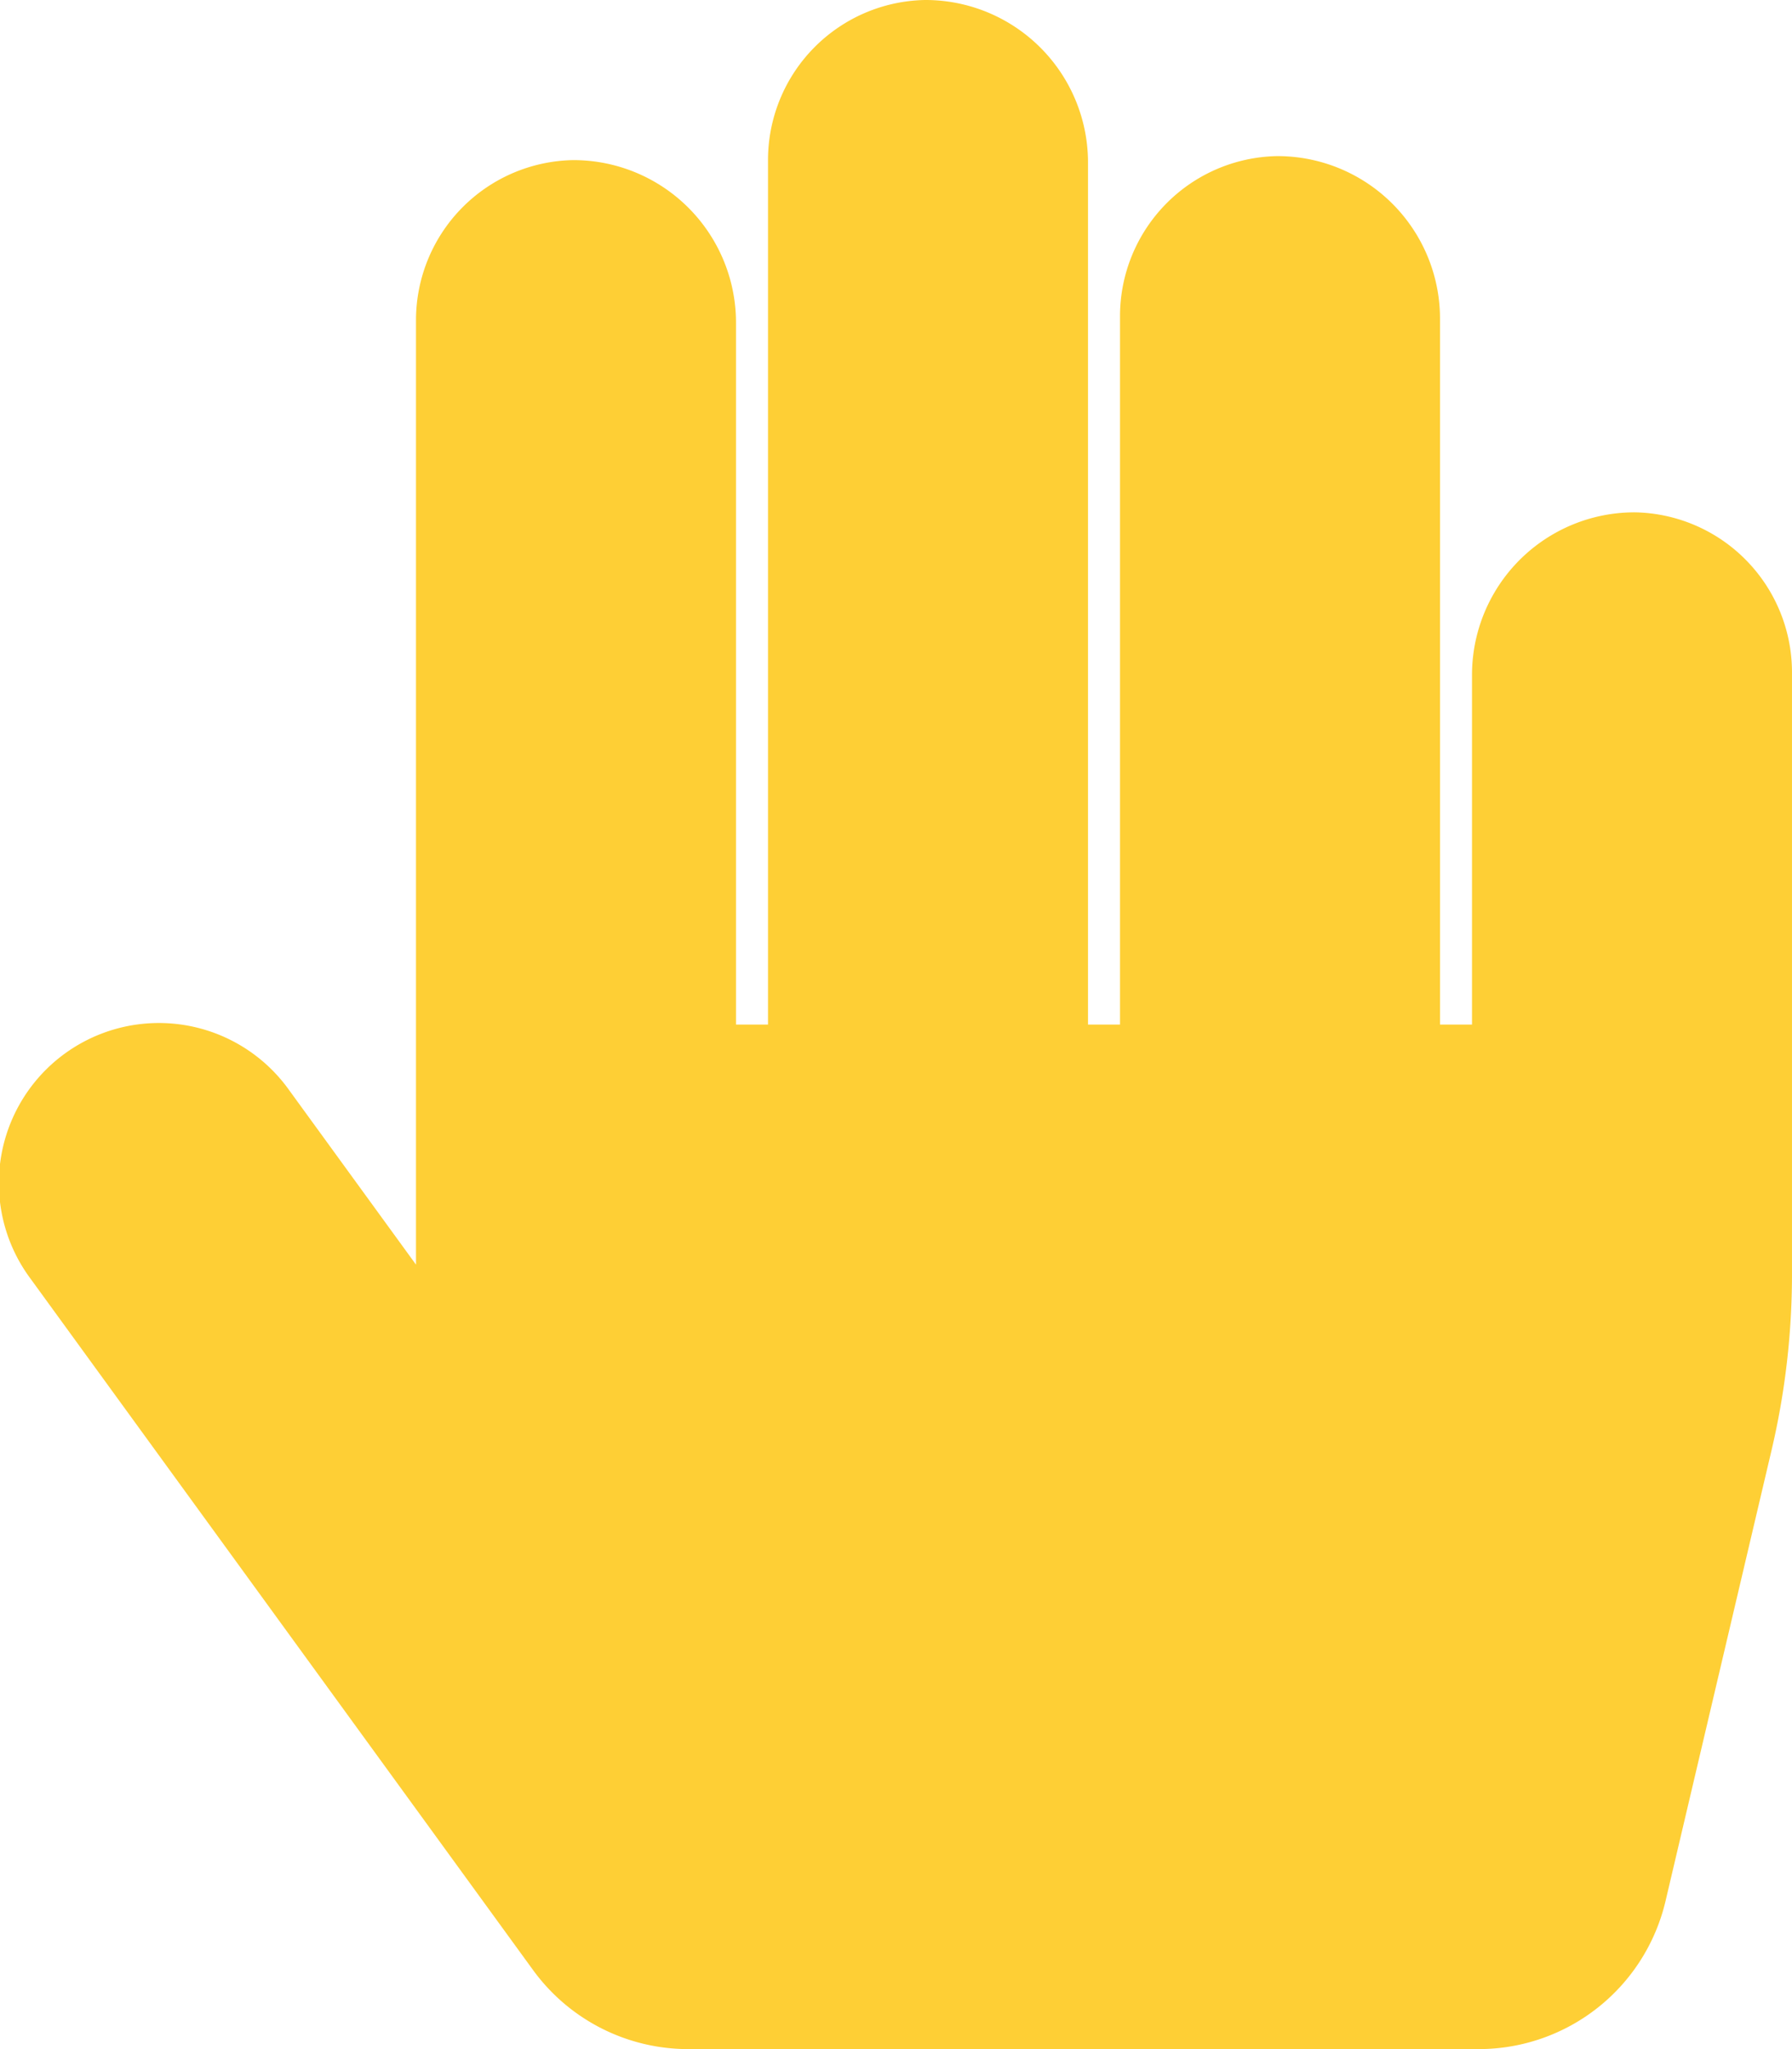 <svg xmlns="http://www.w3.org/2000/svg" width="206.825" height="236.372" viewBox="0 0 206.825 236.372"><defs><style>.a{fill:#fecf35;}</style></defs><path class="a" d="M188.72,59.1a18.758,18.758,0,0,0-18.827,18.828v40.262H166.2V36.836a18.758,18.758,0,0,0-18.827-18.828,18.467,18.467,0,0,0-18.106,18.463v81.715h-3.693V18.831A18.758,18.758,0,0,0,106.746,0,18.467,18.467,0,0,0,88.64,18.467v99.719H84.946V37.3A18.758,18.758,0,0,0,66.119,18.47,18.467,18.467,0,0,0,48.013,36.933V145.882L33.4,125.791A18.467,18.467,0,1,0,3.533,147.514l57.985,79.732a22.16,22.16,0,0,0,17.921,9.126h91.22a22.16,22.16,0,0,0,21.571-17.084l12.238-52.011a88.648,88.648,0,0,0,2.356-20.3V77.56A18.466,18.466,0,0,0,188.72,59.1Z"/></svg>